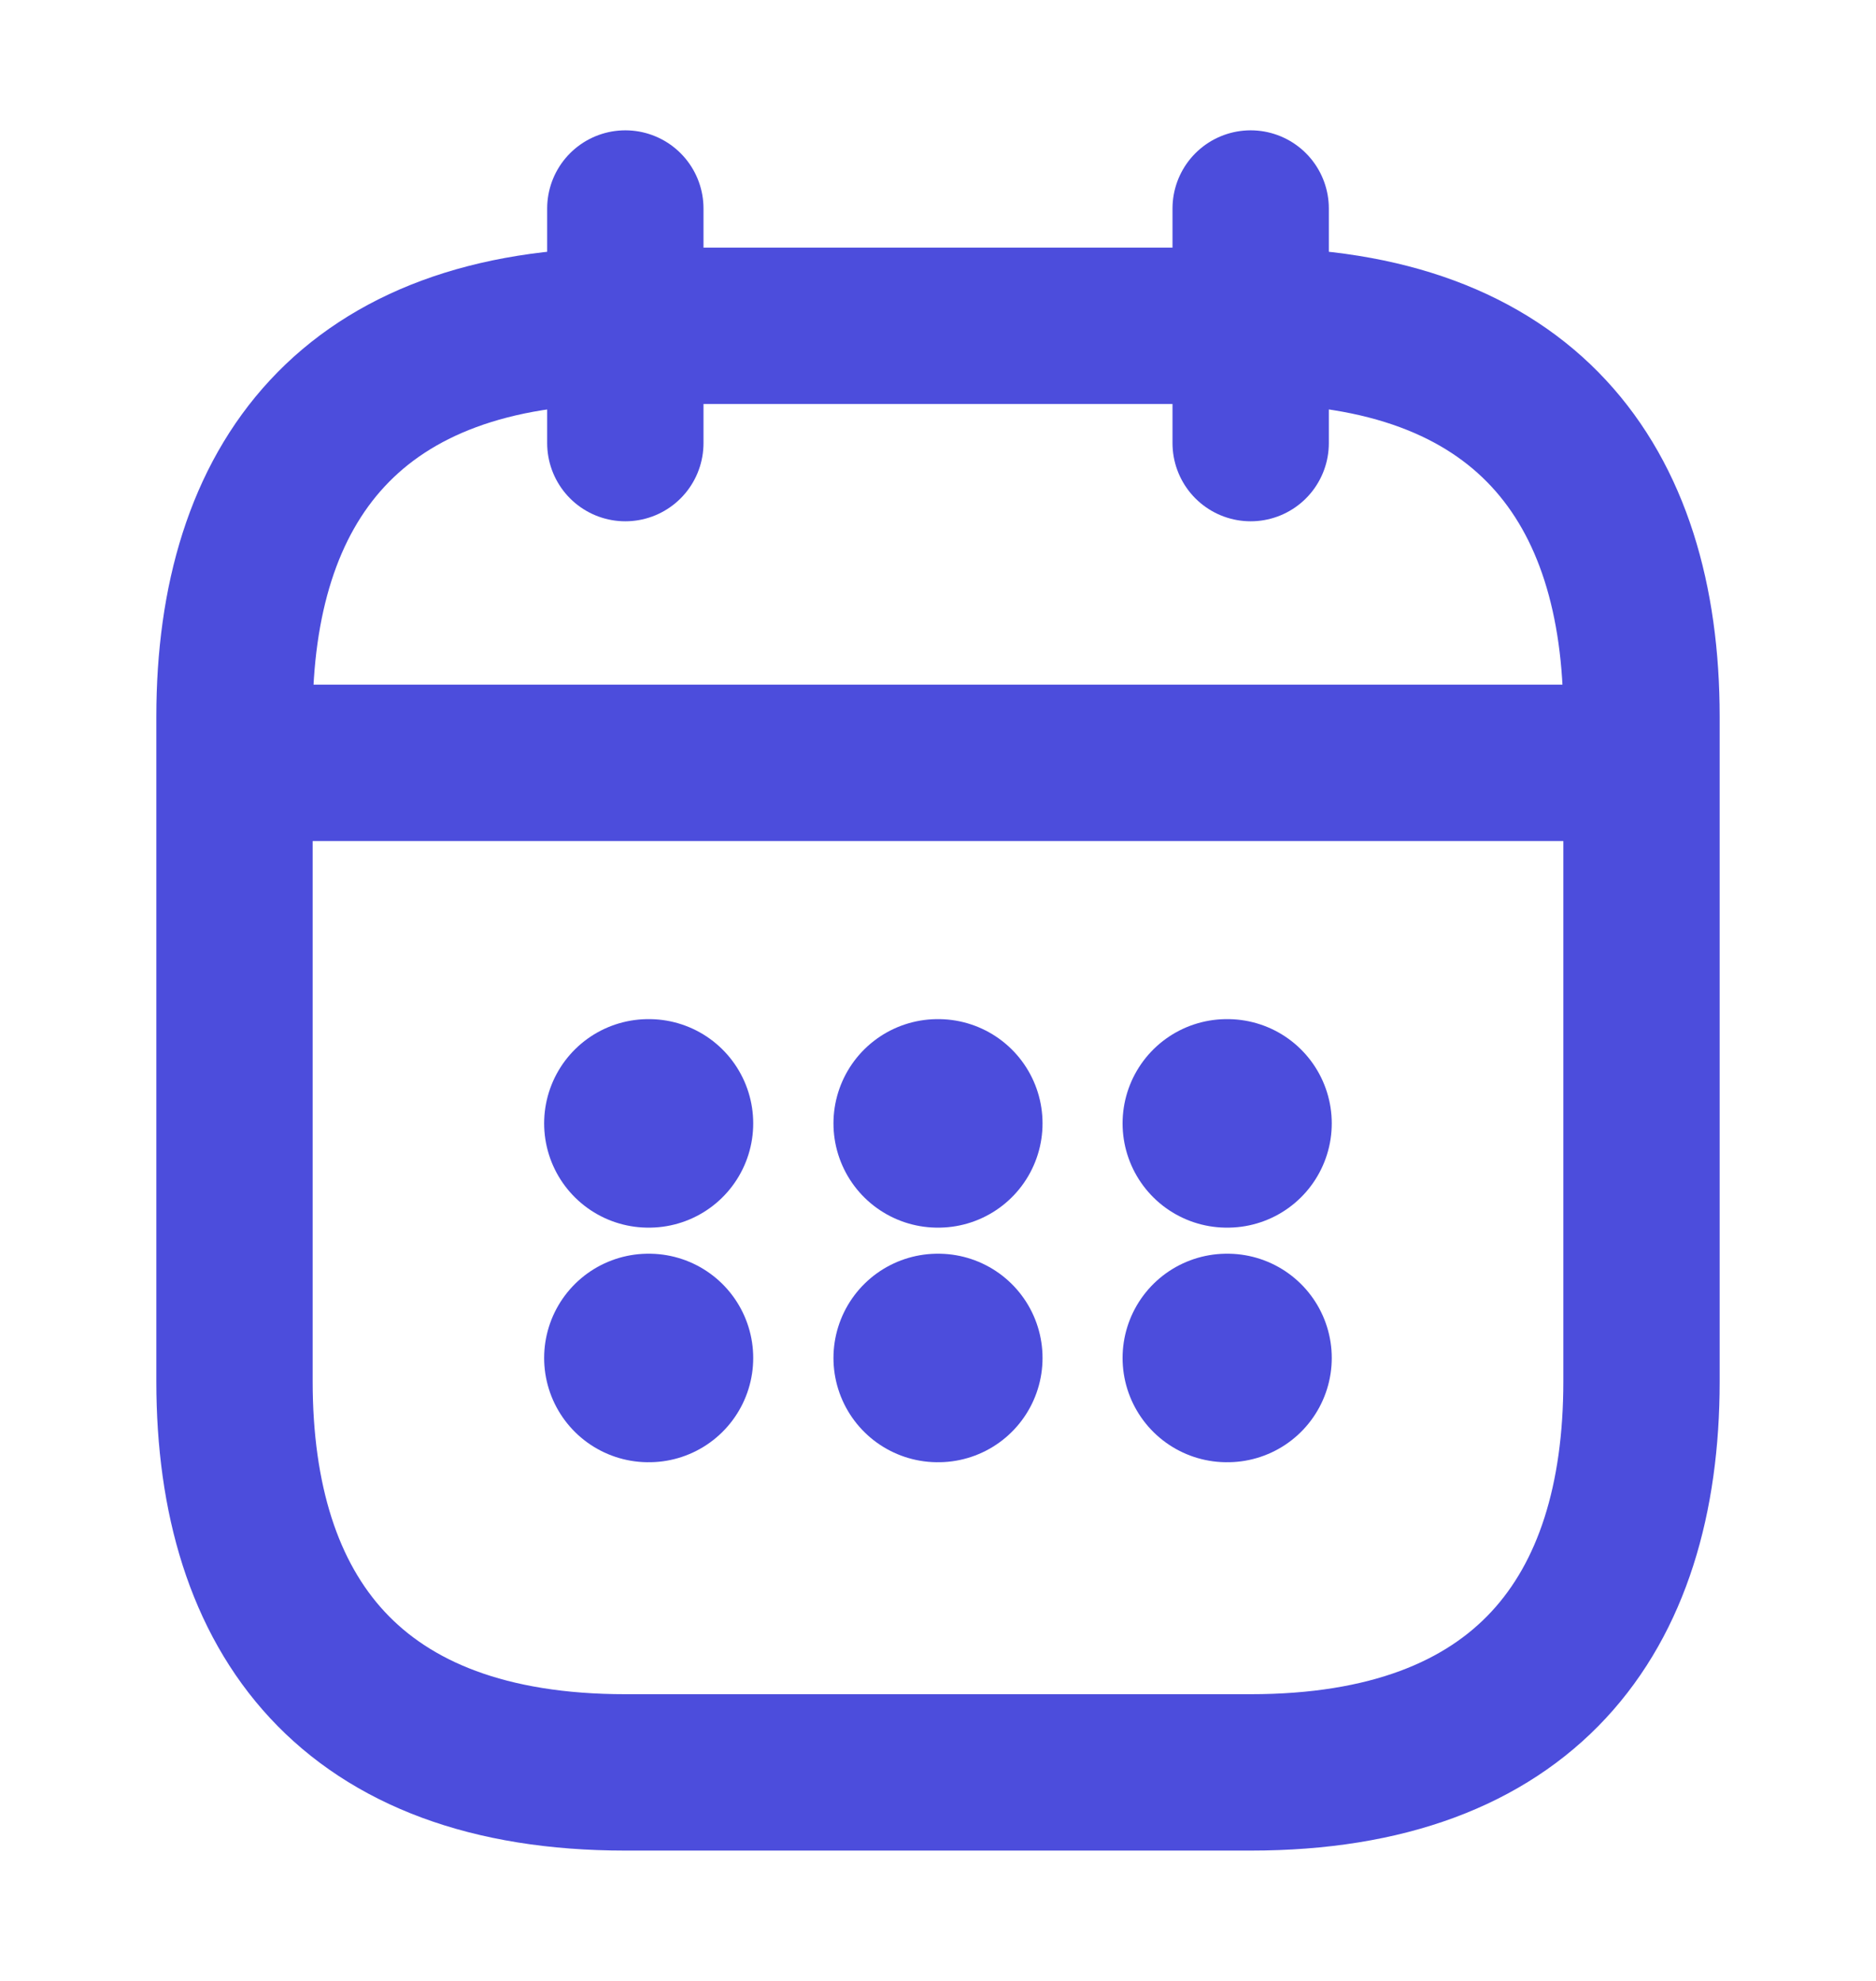 <svg width="18" height="19" viewBox="0 0 18 19" fill="none" xmlns="http://www.w3.org/2000/svg">
<path d="M6 2V4.25" stroke="#4C4DDC" stroke-width="1.5" stroke-miterlimit="10" stroke-linecap="round" stroke-linejoin="round"/>
<path d="M12 2V4.25" stroke="#4C4DDC" stroke-width="1.5" stroke-miterlimit="10" stroke-linecap="round" stroke-linejoin="round"/>
<path d="M2.625 7.317H15.375" stroke="#4C4DDC" stroke-width="1.5" stroke-miterlimit="10" stroke-linecap="round" stroke-linejoin="round"/>
<path d="M15.75 6.875V13.25C15.75 15.5 14.625 17 12 17H6C3.375 17 2.25 15.5 2.25 13.25V6.875C2.25 4.625 3.375 3.125 6 3.125H12C14.625 3.125 15.75 4.625 15.75 6.875Z" stroke="#4C4DDC" stroke-width="1.5" stroke-miterlimit="10" stroke-linecap="round" stroke-linejoin="round"/>
<path d="M11.771 10.775H11.778" stroke="#4C4DDC" stroke-width="2" stroke-linecap="round" stroke-linejoin="round"/>
<path d="M11.771 13.025H11.778" stroke="#4C4DDC" stroke-width="2" stroke-linecap="round" stroke-linejoin="round"/>
<path d="M8.997 10.775H9.003" stroke="#4C4DDC" stroke-width="2" stroke-linecap="round" stroke-linejoin="round"/>
<path d="M8.997 13.025H9.003" stroke="#4C4DDC" stroke-width="2" stroke-linecap="round" stroke-linejoin="round"/>
<path d="M6.221 10.775H6.227" stroke="#4C4DDC" stroke-width="2" stroke-linecap="round" stroke-linejoin="round"/>
<path d="M6.221 13.025H6.227" stroke="#4C4DDC" stroke-width="2" stroke-linecap="round" stroke-linejoin="round"/>
</svg>
